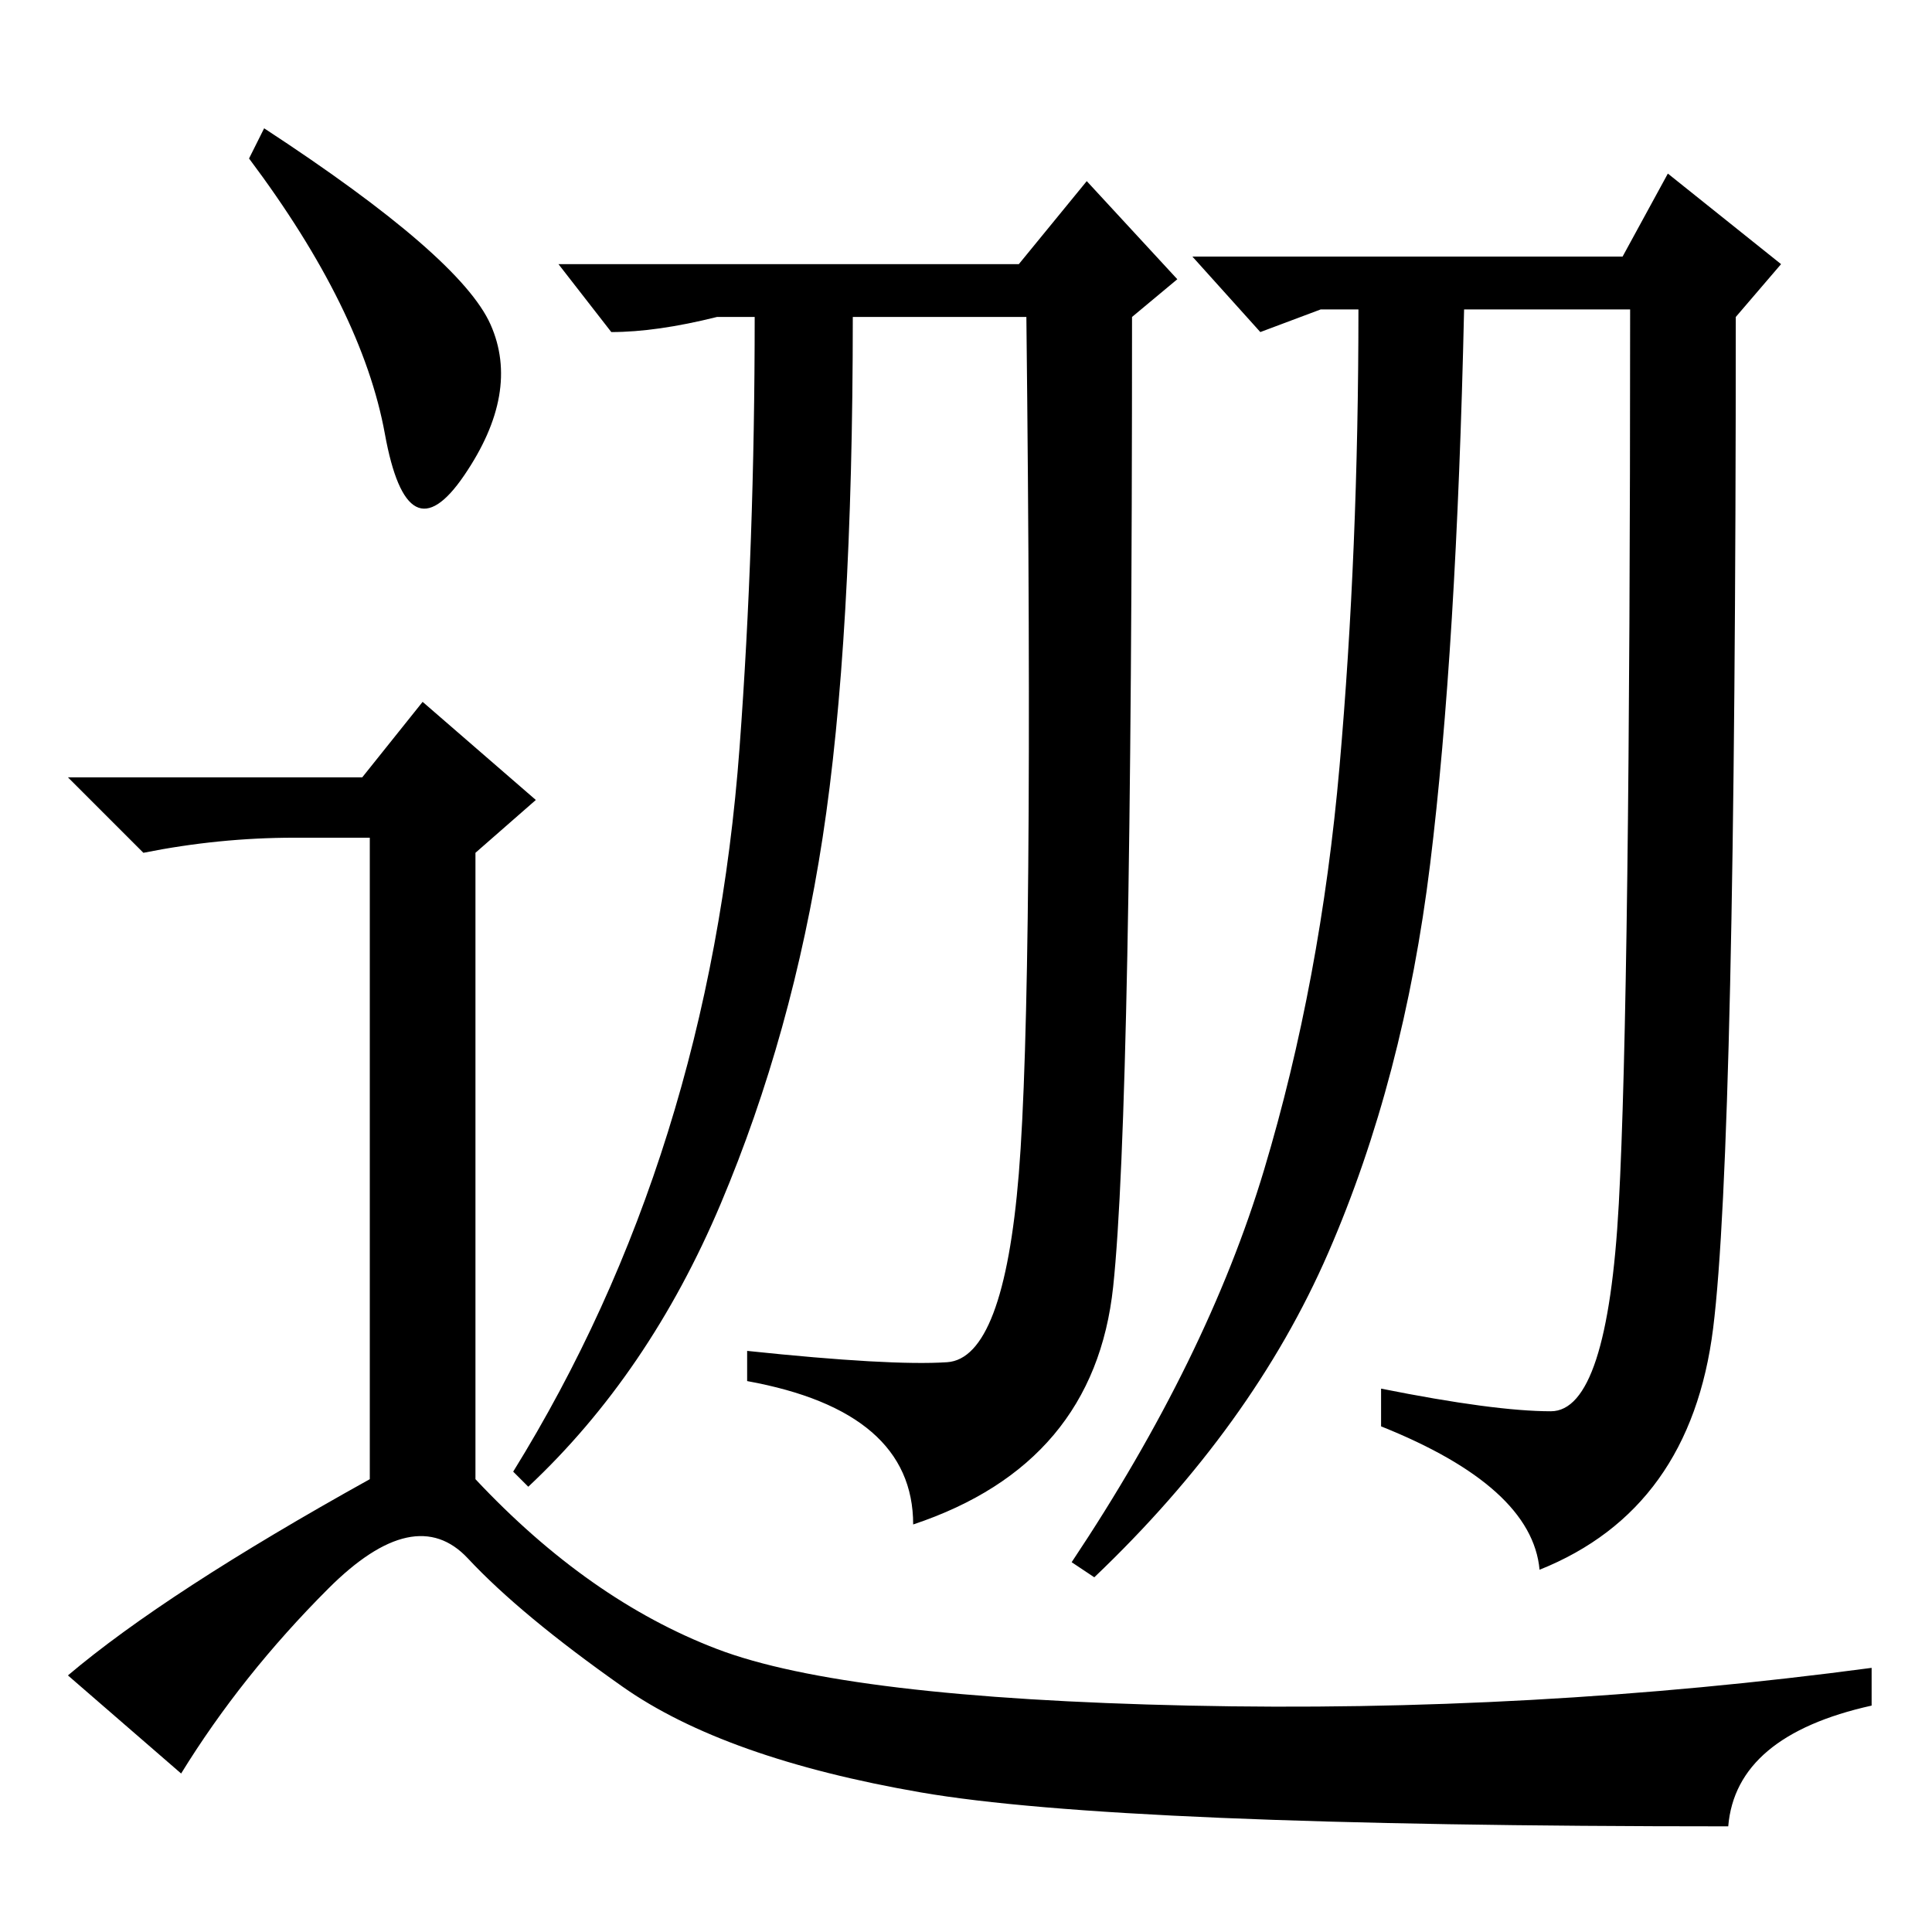 <?xml version="1.0" standalone="no"?>
<!DOCTYPE svg PUBLIC "-//W3C//DTD SVG 1.1//EN" "http://www.w3.org/Graphics/SVG/1.1/DTD/svg11.dtd" >
<svg xmlns="http://www.w3.org/2000/svg" xmlns:xlink="http://www.w3.org/1999/xlink" version="1.1" viewBox="0 -36 256 256">
  <g transform="matrix(1 0 0 -1 0 220)">
   <path fill="currentColor"
d="M109 145q-4 -26 -13.5 -48.5t-25.5 -37.5l-2 2q13 21 20.5 45t9.5 51t2 57h-5q-8 -2 -14 -2l-7 9h61l9 11l12 -13l-6 -5q0 -105 -2.5 -128.5t-26.5 -31.5q0 15 -22 19v4q19 -2 26.5 -1.5t9.5 25t1 113.5h-23q0 -43 -4 -69zM189.5 141.5q-3.5 -28.5 -13.5 -51.5t-31 -43
l-3 2q18 27 25.5 52t10 53.5t2.5 60.5h-5l-8 -3l-9 10h57l6 11l15 -12l-6 -7q0 -110 -3 -134t-23 -32q-1 11 -21 19v5q15 -3 22.5 -3t9 27.5t1.5 118.5h-22q-1 -45 -4.5 -73.5zM35 239q26 -17 30 -26t-3.5 -20t-10.5 5.5t-18 36.5zM48 153l8 10l15 -13l-8 -7v-83
q15 -16 32 -22.5t62.5 -7.5t90.5 5v-5q-18 -4 -19 -16q-81 0 -107 4.5t-39.5 14t-20.5 17t-18.5 -4t-19.5 -24.5l-15 13q13 11 40 26v85h-10q-10 0 -20 -2l-10 10h39z" />
  </g>

</svg>
